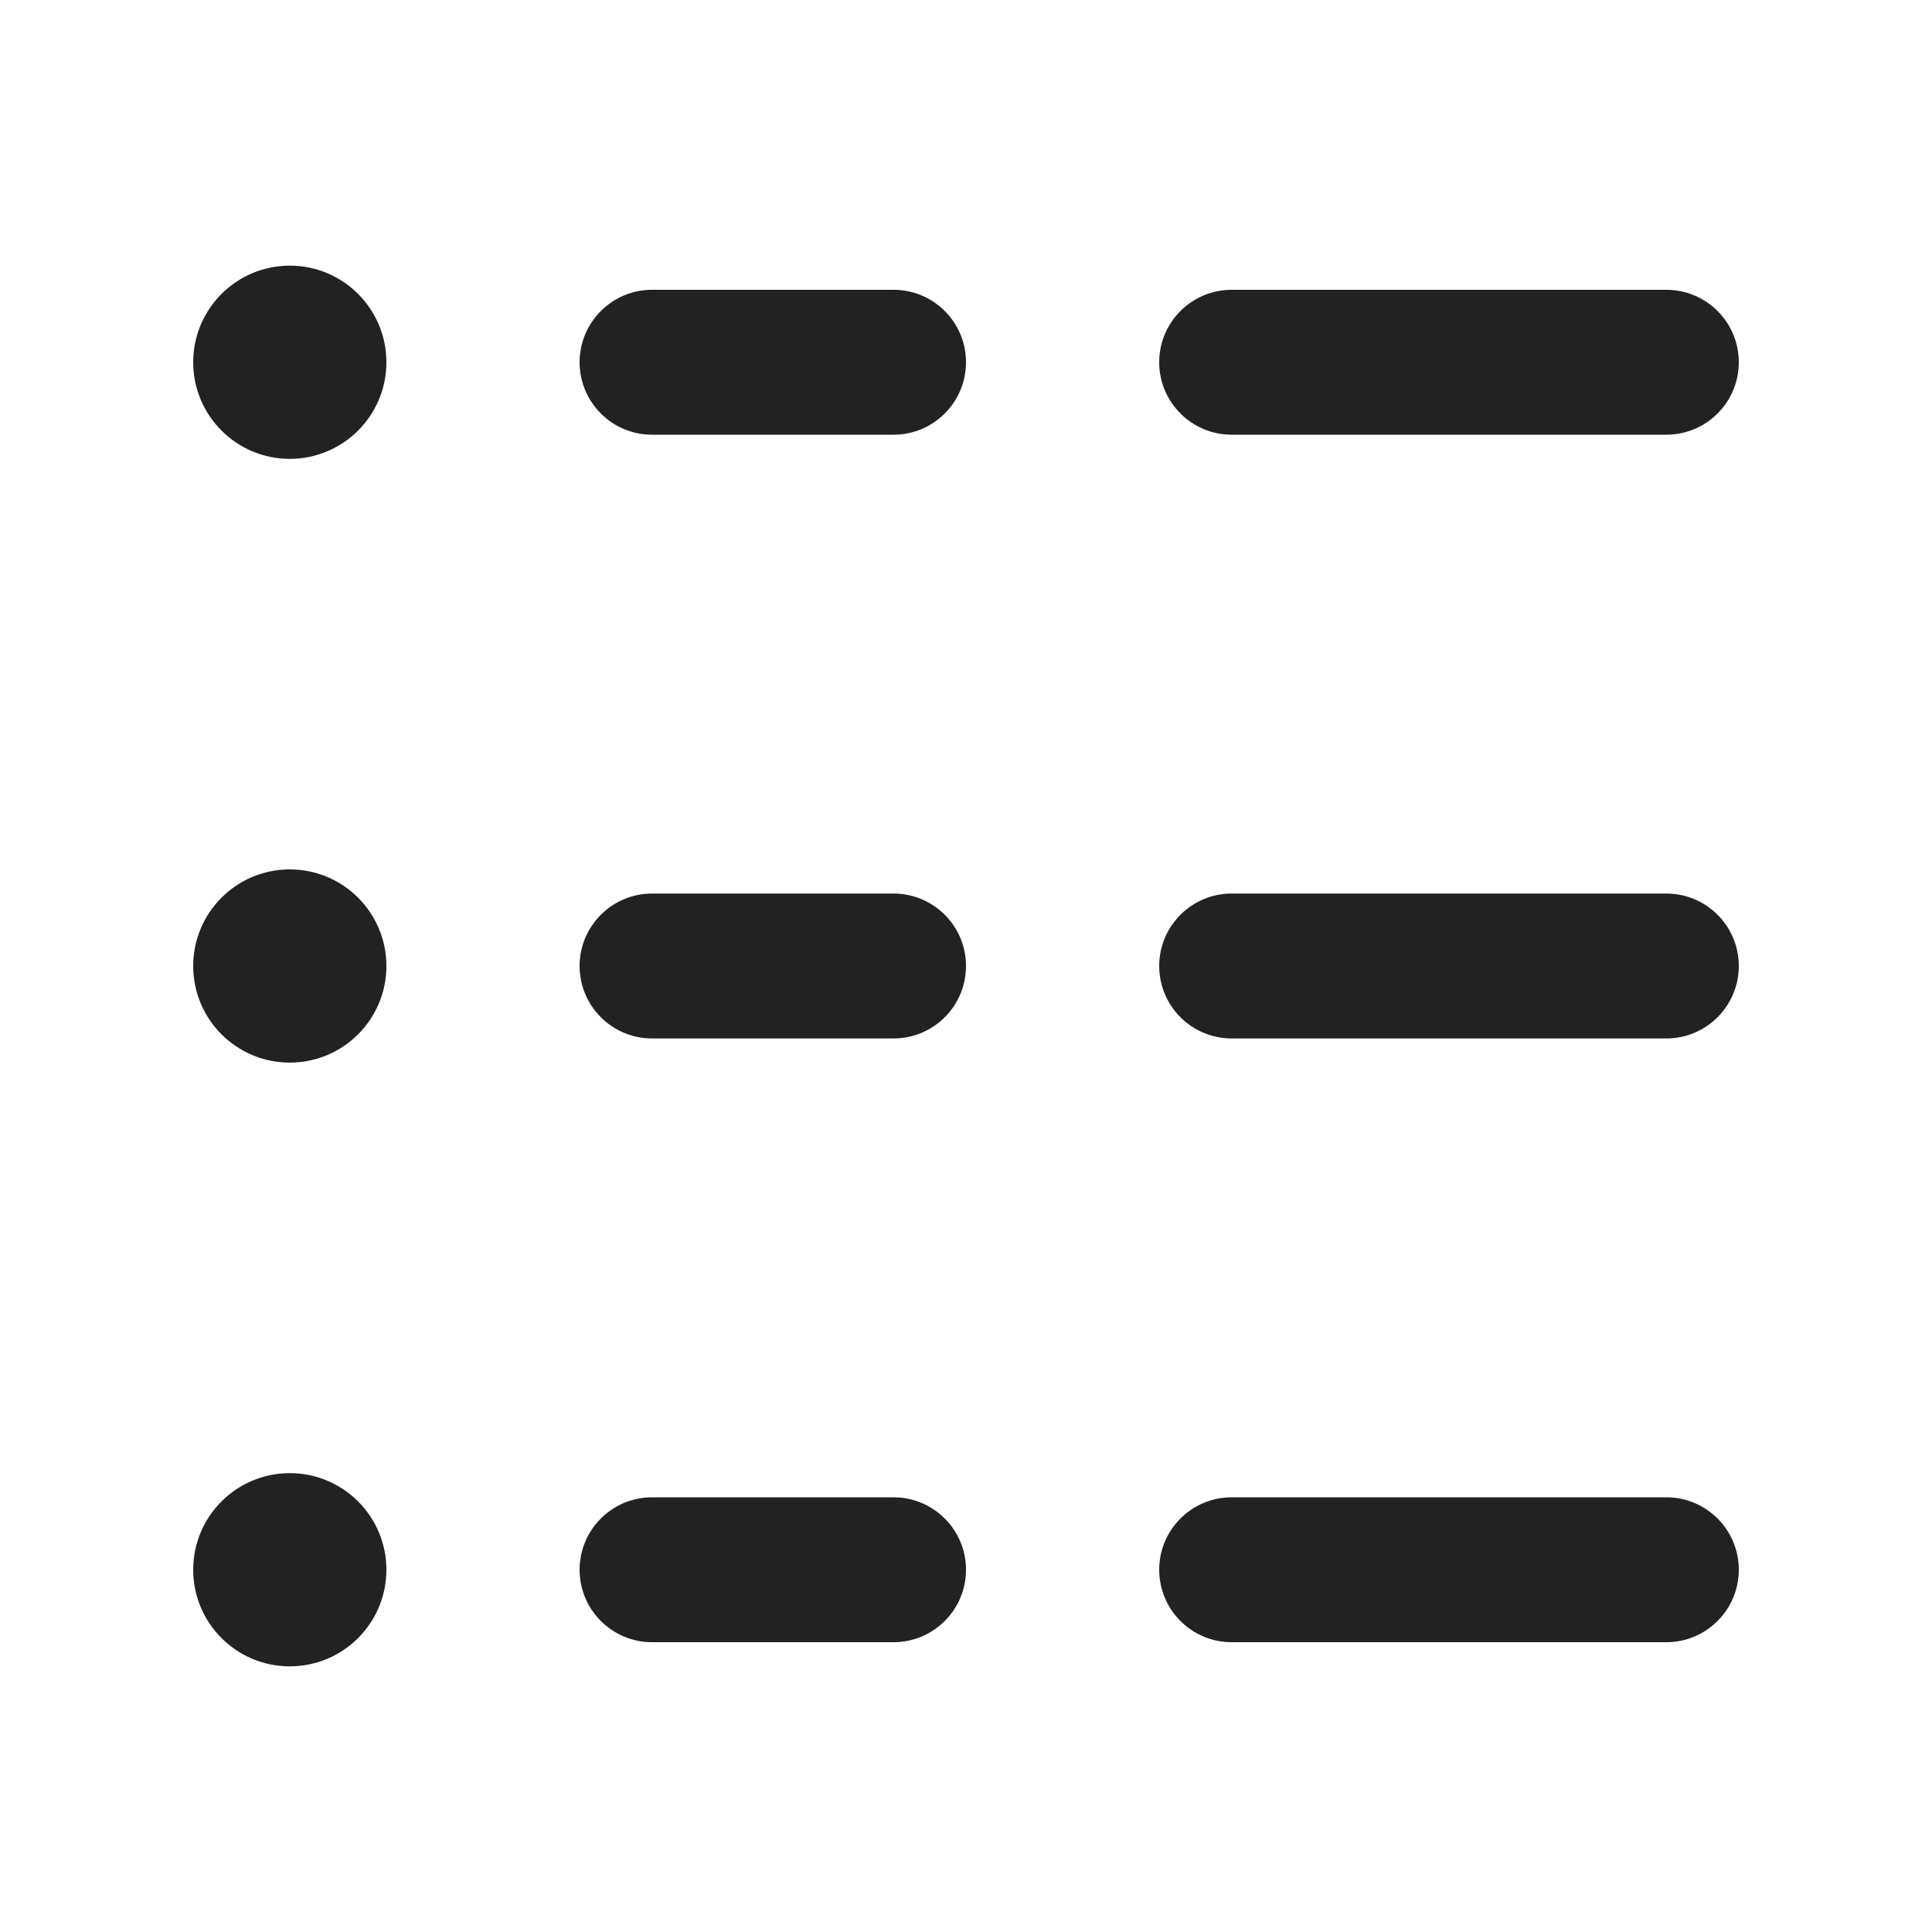 <?xml version="1.0" encoding="UTF-8"?>
<svg id="e" data-name="ICONS" xmlns="http://www.w3.org/2000/svg" width="20" height="20" viewBox="0 0 20 20">
  <path d="M17.25,4.5h-4.5c-.414,0-.75-.336-.75-.75s.336-.75.75-.75h4.5c.414,0,.75.336.75.75s-.336.75-.75.75Z" fill="#222"/>
  <path d="M9.25,4.5h-2.5c-.414,0-.75-.336-.75-.75s.336-.75.75-.75h2.5c.414,0,.75.336.75.75s-.336.75-.75.75Z" fill="#222"/>
  <path d="M17.25,10.75h-4.5c-.414,0-.75-.336-.75-.75s.336-.75.75-.75h4.5c.414,0,.75.336.75.75s-.336.75-.75.75Z" fill="#222"/>
  <path d="M9.25,10.75h-2.5c-.414,0-.75-.336-.75-.75s.336-.75.75-.75h2.5c.414,0,.75.336.75.75s-.336.75-.75.75Z" fill="#222"/>
  <path d="M17.25,17h-4.5c-.414,0-.75-.336-.75-.75s.336-.75.75-.75h4.5c.414,0,.75.336.75.75s-.336.75-.75.75Z" fill="#222"/>
  <path d="M9.25,17h-2.5c-.414,0-.75-.336-.75-.75s.336-.75.75-.75h2.5c.414,0,.75.336.75.75s-.336.75-.75.75Z" fill="#222"/>
  <circle cx="3" cy="3.75" r="1" fill="#222"/>
  <circle cx="3" cy="10" r="1" fill="#222"/>
  <circle cx="3" cy="16.25" r="1" fill="#222"/>
</svg>